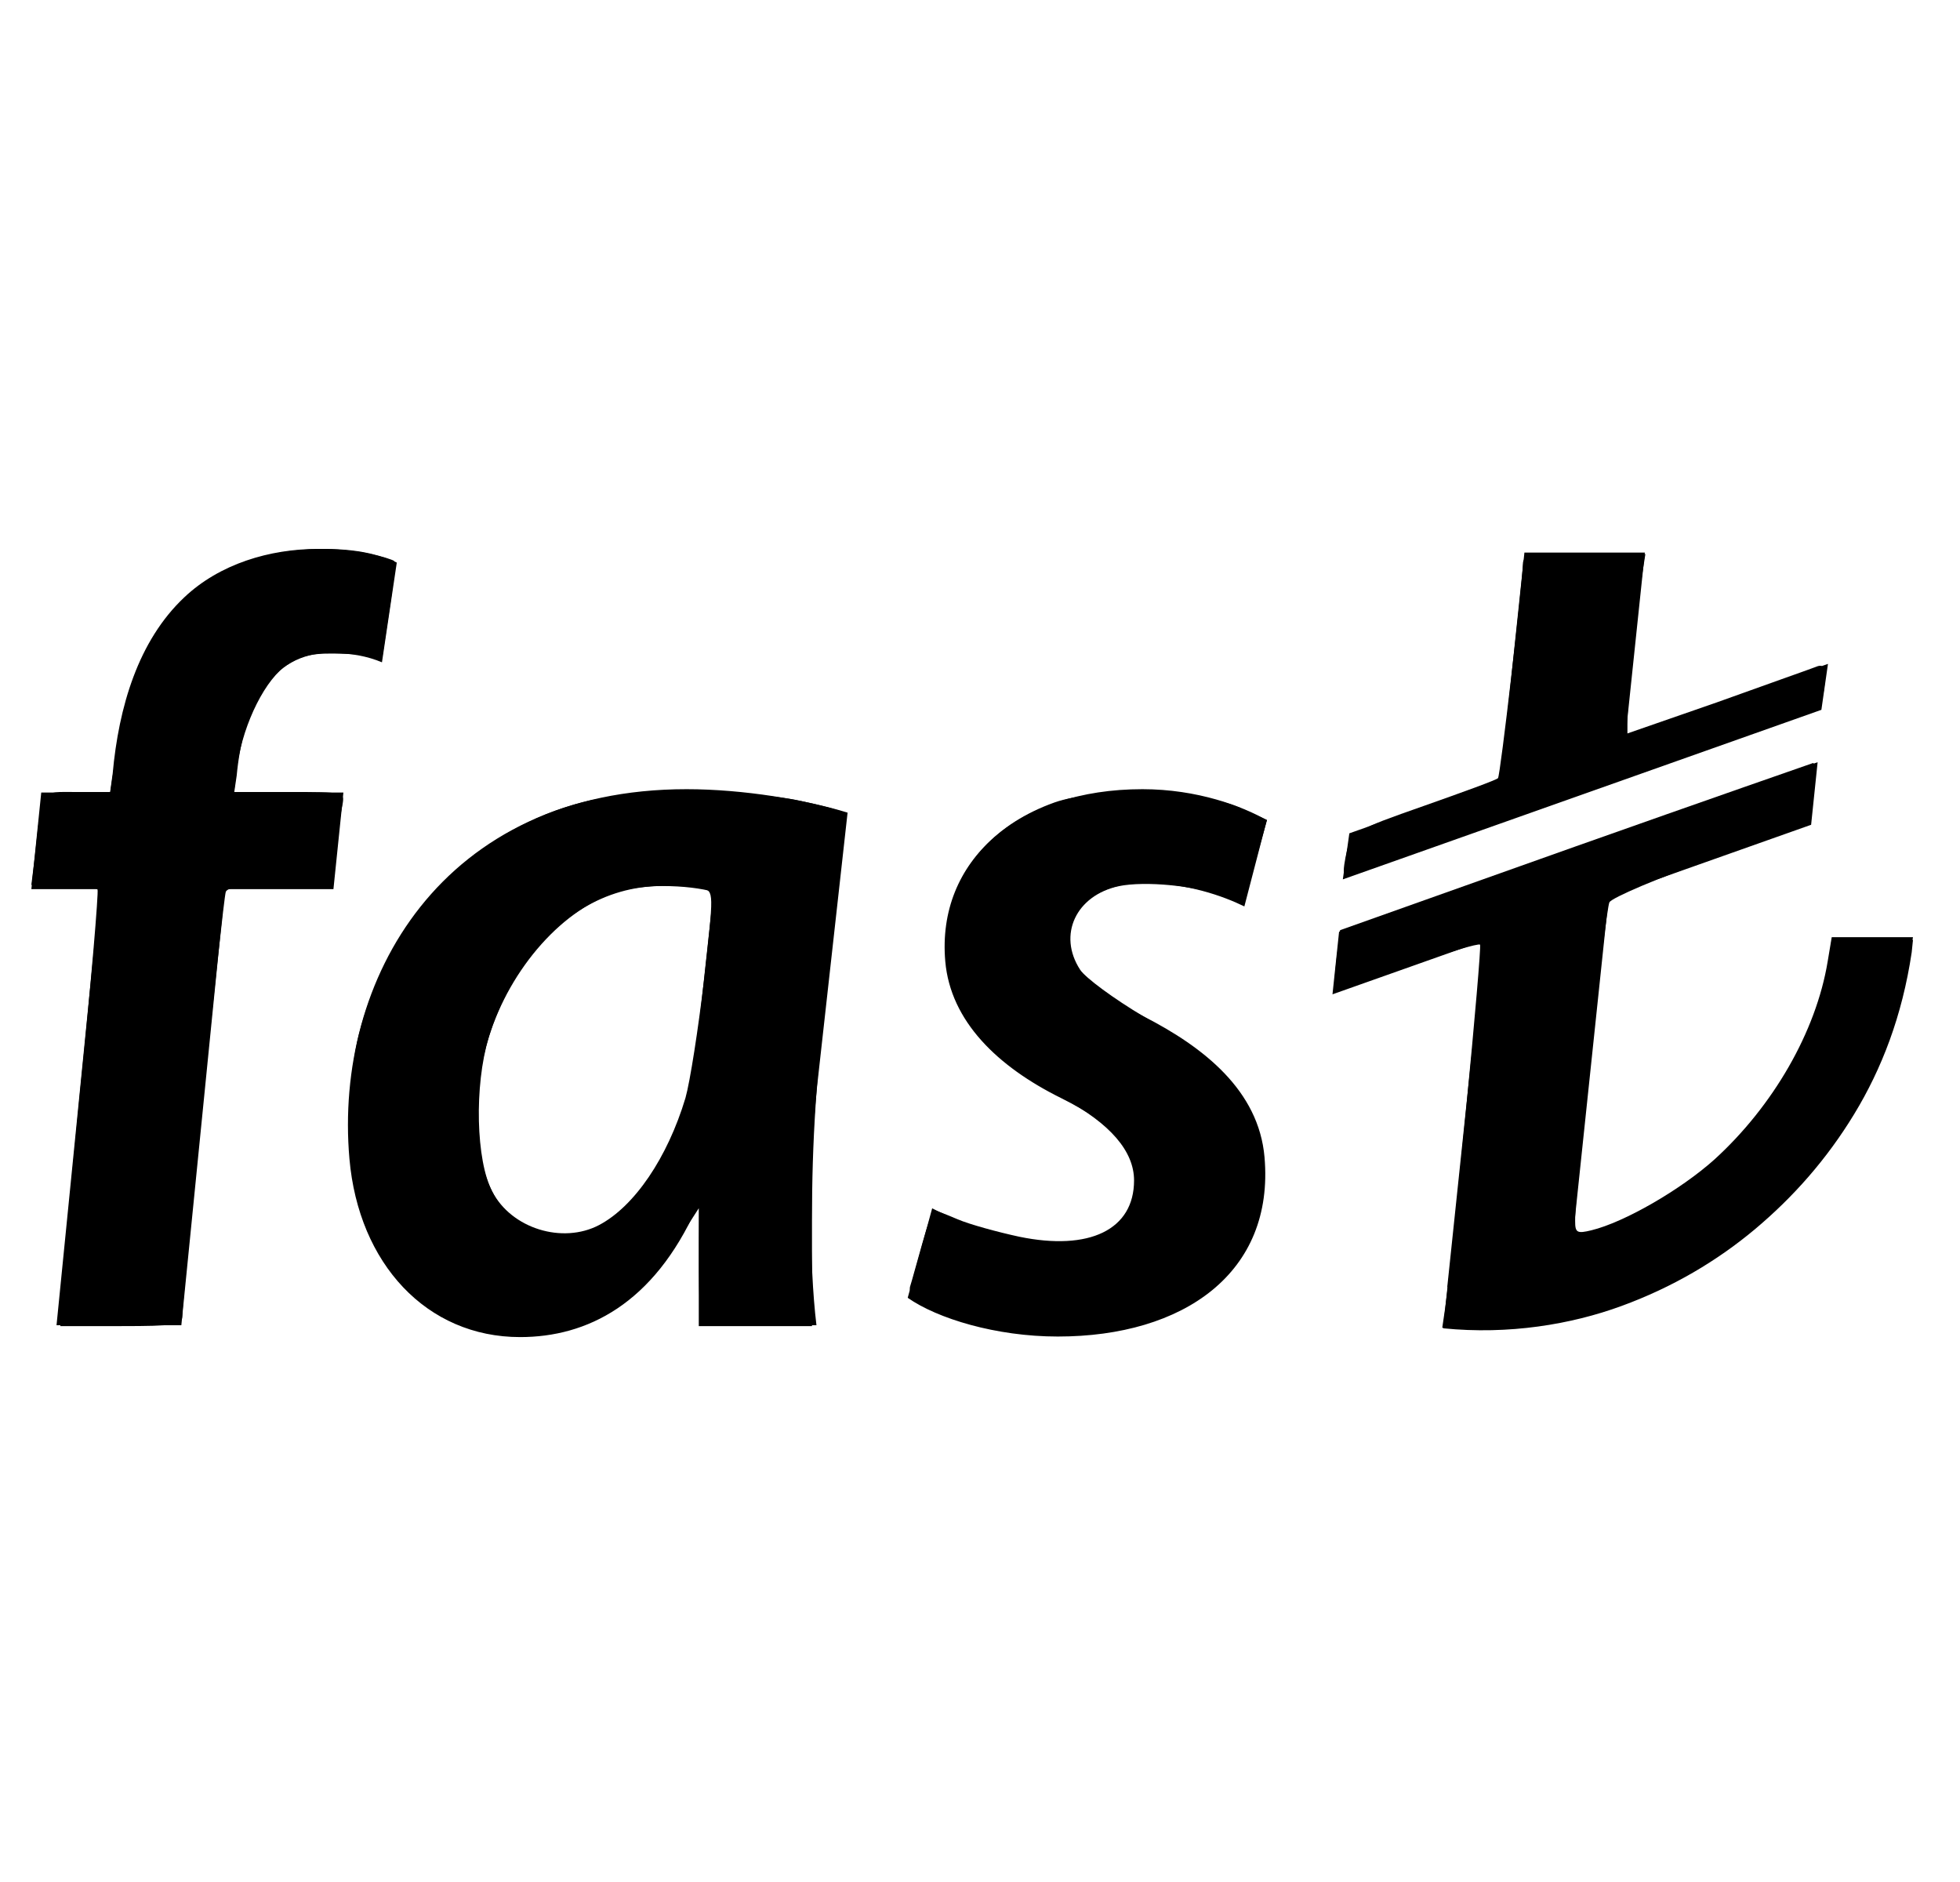 <svg width="25" height="24" viewBox="0 0 25 24" fill="none" xmlns="http://www.w3.org/2000/svg">
<g clip-path="url(#clip0_1584_2669)">
<path d="M3.354 7.095C2.31 7.376 1.688 8.175 1.496 9.501L1.407 10.1H0.977C0.504 10.1 0.541 10.041 0.444 10.929L0.4 11.285H0.807C1.022 11.285 1.222 11.314 1.244 11.344C1.259 11.373 1.162 12.536 1.022 13.913C0.889 15.297 0.77 16.541 0.77 16.667V16.911H1.547C2.221 16.911 2.325 16.896 2.325 16.785C2.325 16.555 2.843 11.47 2.88 11.373C2.902 11.314 3.109 11.285 3.576 11.285H4.242L4.286 10.855C4.309 10.626 4.346 10.359 4.368 10.263C4.398 10.1 4.39 10.1 3.694 10.1H2.984L3.028 9.745C3.109 9.212 3.391 8.649 3.672 8.472C3.865 8.346 4.013 8.324 4.398 8.338L4.879 8.361L4.968 7.768C5.019 7.45 5.042 7.169 5.027 7.154C5.012 7.139 4.871 7.095 4.716 7.058C4.331 6.969 3.761 6.984 3.354 7.095Z" fill="#000"/>
<path d="M19.425 7.191C19.418 7.45 19.137 9.893 19.107 9.923C19.092 9.945 18.663 10.1 18.159 10.278C17.293 10.581 17.241 10.611 17.182 10.841C17.153 10.966 17.13 11.1 17.145 11.137C17.175 11.211 23.142 9.086 23.215 8.975C23.245 8.923 23.275 8.783 23.275 8.664C23.275 8.494 23.253 8.464 23.149 8.509C23.075 8.538 22.505 8.738 21.89 8.96L20.758 9.353V9.167C20.758 8.953 20.891 7.657 20.95 7.302L20.987 7.065H20.203C19.514 7.065 19.425 7.08 19.425 7.191Z" fill="#000"/>
<path d="M20.091 10.796L17.093 11.862L17.049 12.217C17.027 12.417 17.012 12.595 17.027 12.61C17.042 12.625 17.456 12.499 17.952 12.329C18.441 12.151 18.863 12.025 18.878 12.047C18.907 12.077 18.537 15.926 18.433 16.681L18.396 16.933L19.225 16.889C19.877 16.859 20.173 16.807 20.602 16.652C21.809 16.215 22.786 15.453 23.467 14.416C23.882 13.794 24.244 12.913 24.348 12.262L24.4 11.951H23.364L23.312 12.262C23.164 13.158 22.616 14.105 21.868 14.786C21.439 15.171 20.721 15.586 20.299 15.689C20.114 15.734 20.091 15.719 20.091 15.571C20.084 15.186 20.477 11.61 20.528 11.507C20.558 11.448 21.15 11.196 21.839 10.952L23.09 10.507L23.127 10.115C23.149 9.908 23.149 9.73 23.127 9.73C23.105 9.738 21.742 10.211 20.091 10.796Z" fill="#000"/>
<path d="M7.477 10.219C6.071 10.559 4.953 11.707 4.575 13.202C4.39 13.942 4.457 15.193 4.701 15.734C5.093 16.578 5.76 17.007 6.655 17.007C7.514 17.007 8.106 16.659 8.632 15.845L8.913 15.408V16.911H10.357V15.563C10.357 14.549 10.409 13.728 10.572 12.306C10.69 11.255 10.771 10.382 10.749 10.359C10.727 10.337 10.483 10.271 10.201 10.211C9.557 10.071 8.062 10.078 7.477 10.219ZM8.958 11.329C9.106 11.366 9.106 11.366 8.98 12.499C8.906 13.121 8.802 13.794 8.743 14.002C8.514 14.764 8.092 15.386 7.64 15.623C7.174 15.867 6.522 15.667 6.278 15.193C6.071 14.801 6.048 13.846 6.233 13.232C6.507 12.343 7.196 11.566 7.906 11.366C8.173 11.285 8.728 11.27 8.958 11.329Z" fill="#000"/>
<path d="M13.451 10.233C12.704 10.5 12.23 11.018 12.097 11.714C11.971 12.395 12.163 12.913 12.748 13.446C12.948 13.624 13.318 13.876 13.562 14.009C14.162 14.327 14.465 14.683 14.465 15.053C14.465 15.682 13.895 15.956 13 15.771C12.726 15.712 12.37 15.615 12.215 15.549C12.059 15.482 11.919 15.43 11.904 15.43C11.897 15.43 11.83 15.623 11.763 15.86C11.697 16.089 11.63 16.341 11.608 16.407C11.563 16.563 11.978 16.792 12.518 16.911C13.029 17.029 14.14 17.007 14.591 16.874C15.554 16.585 16.094 15.904 16.094 14.971C16.094 14.098 15.761 13.646 14.591 12.965C14.206 12.736 13.844 12.469 13.777 12.366C13.488 11.921 13.725 11.418 14.273 11.3C14.606 11.233 15.243 11.292 15.62 11.433C15.731 11.477 15.835 11.499 15.85 11.485C15.864 11.462 15.938 11.226 16.02 10.959L16.161 10.456L15.813 10.3C15.317 10.078 13.999 10.041 13.451 10.233Z" fill="#000"/>
<path d="M2.987 10.107H4.38L4.253 11.339H2.868L2.313 16.9H0.721L1.275 11.339H0.4L0.526 10.107H1.404L1.437 9.867C1.514 9.014 1.763 8.171 2.351 7.617C2.802 7.191 3.438 7 4.06 7C4.526 7 4.866 7.08 5.061 7.174L4.872 8.446C4.69 8.369 4.469 8.326 4.212 8.326C3.451 8.326 3.099 9.028 3.019 9.891L2.987 10.107ZM14.592 11.261C15.139 11.261 15.602 11.427 15.872 11.559L16.158 10.46C15.85 10.282 15.274 10.064 14.572 10.064C12.991 10.064 11.945 10.972 12.057 12.259C12.124 13.024 12.725 13.602 13.532 14.002C14.212 14.341 14.46 14.613 14.497 15.027C14.536 15.477 14.186 15.849 13.534 15.851C12.931 15.852 12.258 15.598 11.89 15.409L11.578 16.55C11.954 16.814 12.704 17.044 13.492 17.044C15.1 17.044 16.258 16.23 16.129 14.756C16.055 13.908 15.357 13.355 14.588 12.962C13.996 12.666 13.679 12.408 13.646 12.034C13.607 11.581 13.991 11.261 14.592 11.261ZM8.757 10.064C9.484 10.064 10.281 10.2 10.811 10.363L10.422 13.853C10.319 14.848 10.318 16.108 10.414 16.9H8.937C8.909 16.505 8.913 15.969 8.92 15.396H8.889C8.335 16.631 7.486 17.051 6.634 17.051C5.442 17.051 4.574 16.115 4.457 14.777C4.257 12.491 5.639 10.064 8.757 10.064ZM9.101 11.372C8.943 11.33 8.725 11.299 8.442 11.299C6.965 11.299 5.967 12.964 6.096 14.483C6.154 15.18 6.469 15.755 7.164 15.755C7.917 15.755 8.741 14.827 8.91 13.128L9.101 11.372ZM23.363 11.987C23.296 12.58 23.124 13.084 22.894 13.514C22.664 13.946 22.388 14.32 22.061 14.636C21.527 15.153 20.875 15.572 20.062 15.782L20.52 11.432L23.101 10.518L23.184 9.72L18.812 11.268L17.08 11.882L16.996 12.68L18.924 11.997L18.46 16.412H18.463C18.445 16.588 18.426 16.763 18.408 16.939C19.246 17.023 20.043 16.889 20.681 16.655C21.333 16.417 21.901 16.08 22.384 15.676C22.875 15.264 23.301 14.782 23.65 14.208C24 13.633 24.263 12.957 24.384 12.144C24.389 12.091 24.395 12.039 24.4 11.987C24.054 11.987 23.709 11.987 23.363 11.987ZM23.316 8.466L20.735 9.379L20.98 7.047H19.444L19.139 9.944L17.211 10.627L17.128 11.214L23.232 9.052L23.316 8.466Z" fill="#000"/>
</g>
<defs>
<clipPath id="clip0_1584_2669">
<rect width="24" height="24" fill="white" transform="translate(0.4)"/>
</clipPath>
</defs>
</svg>
